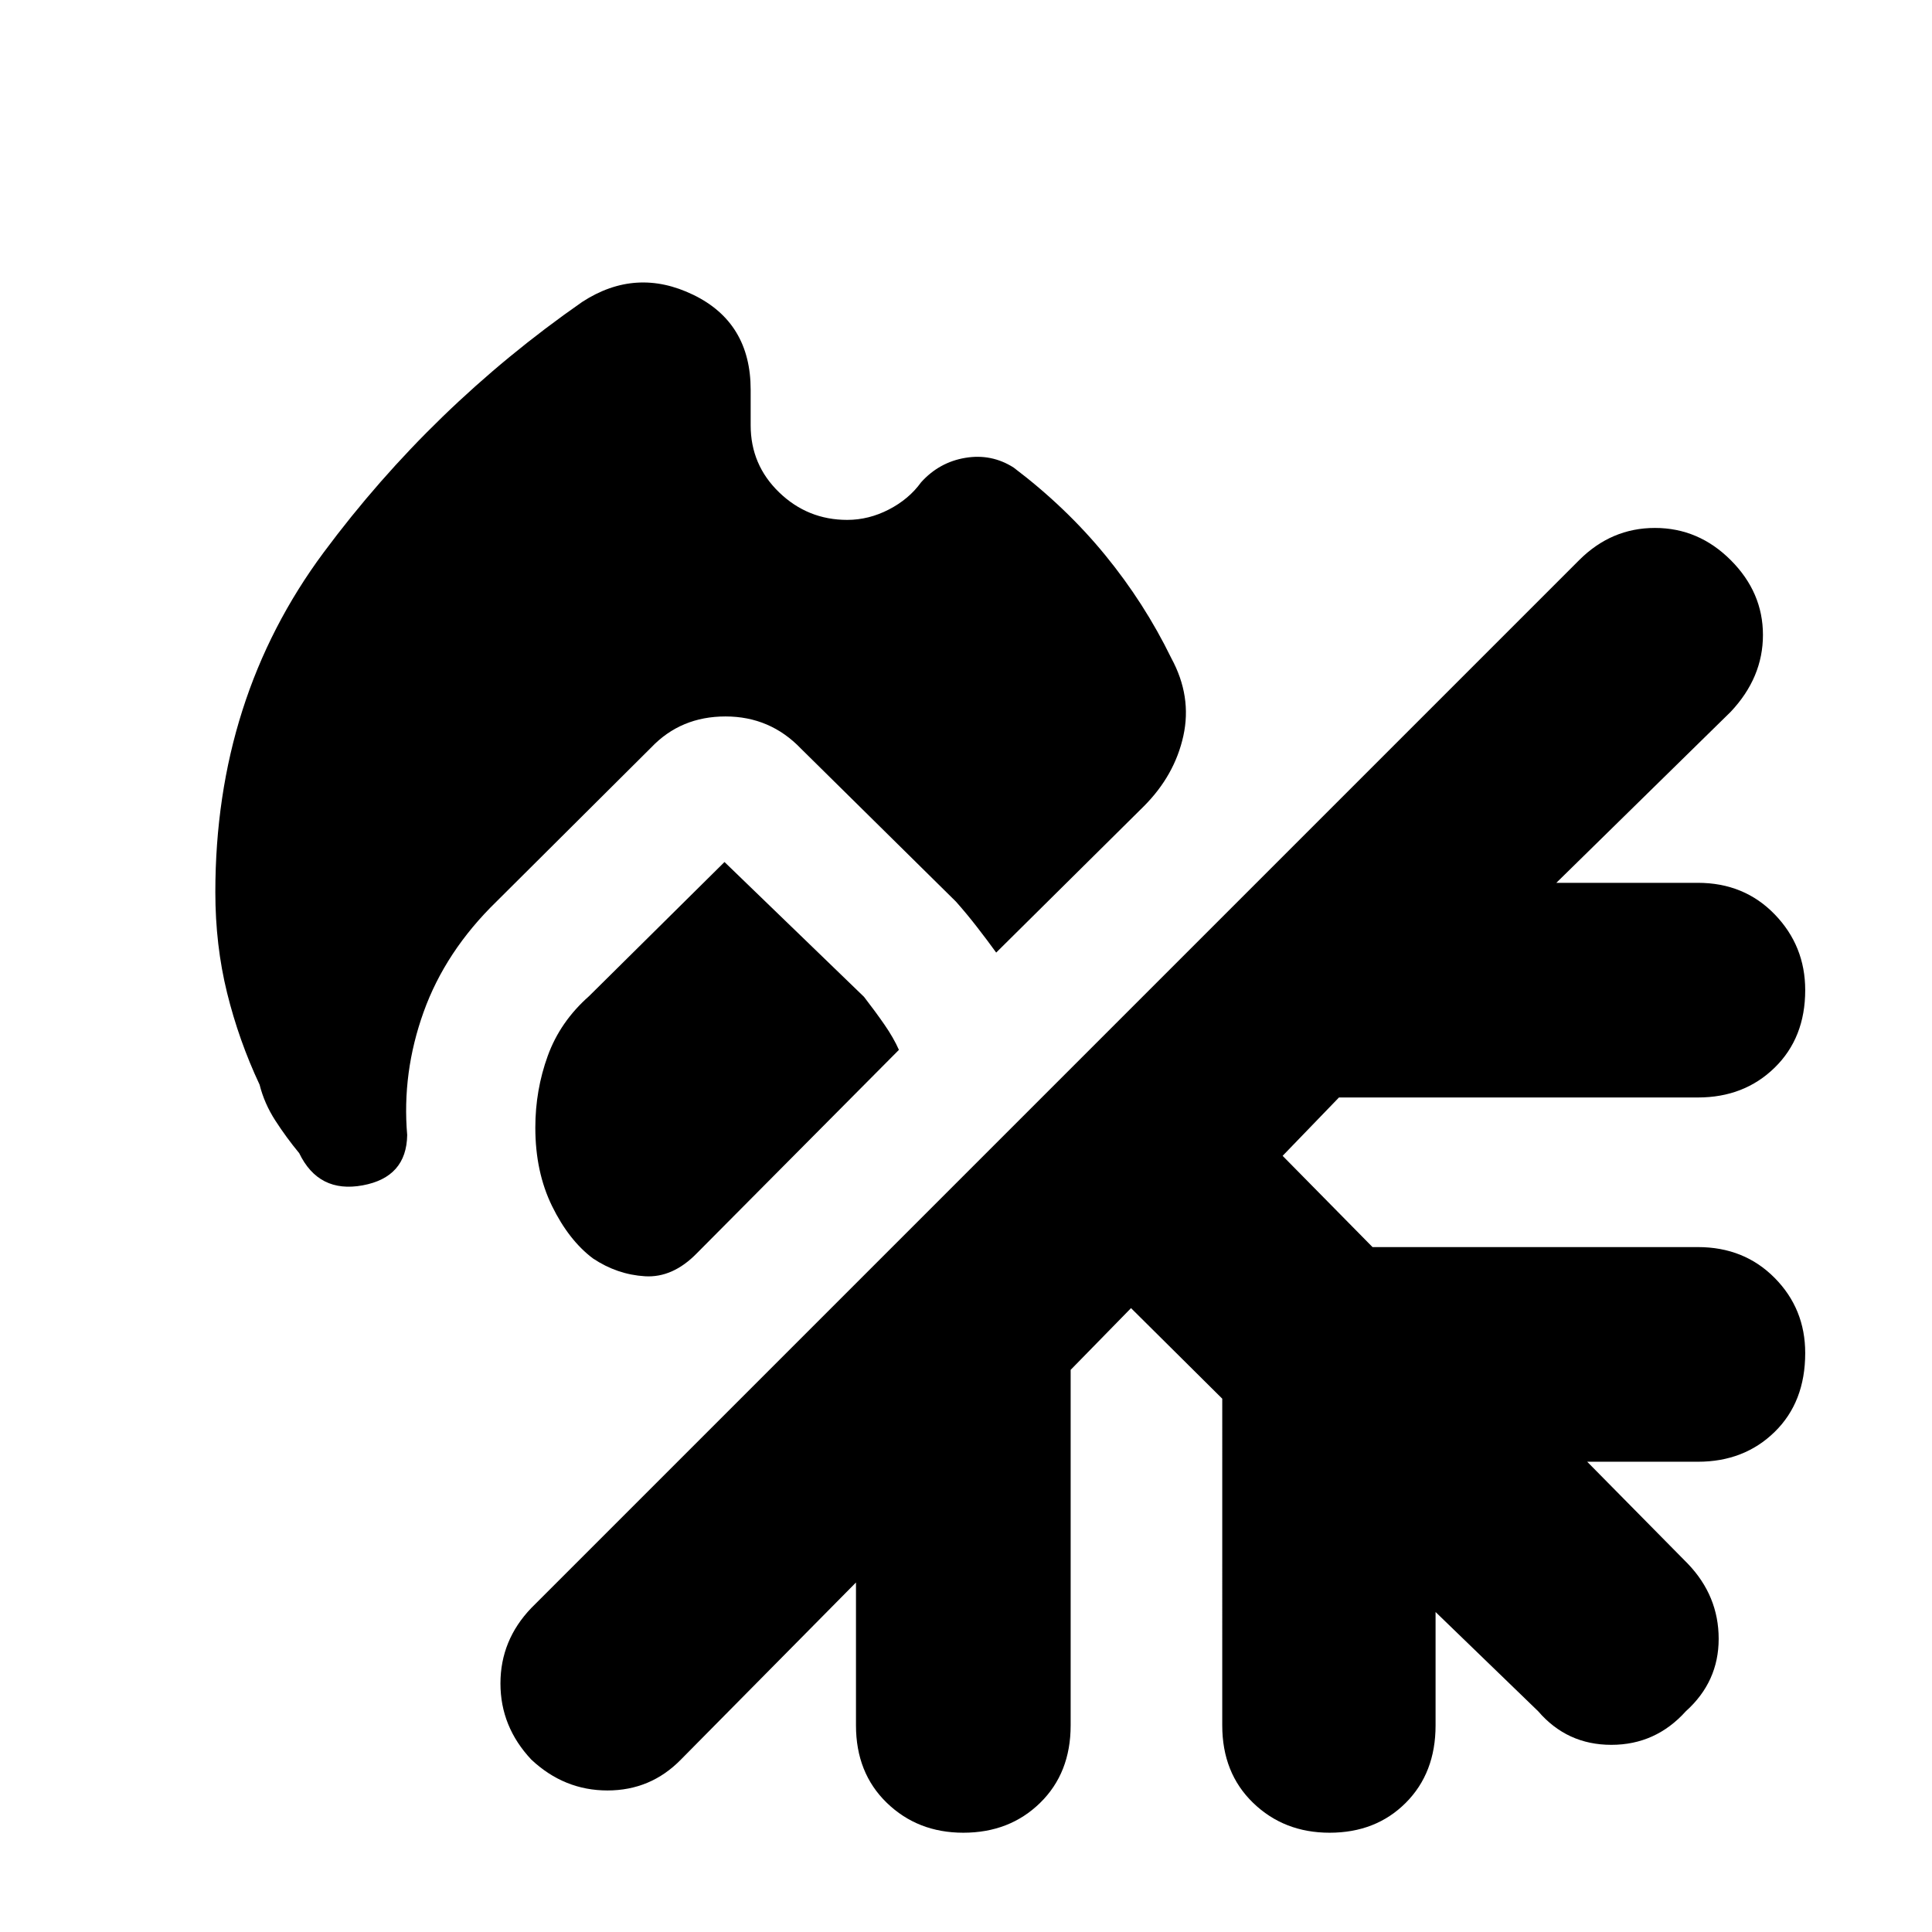 <svg xmlns="http://www.w3.org/2000/svg" height="40" viewBox="0 -960 960 960" width="40"><path d="M421-701.67q10.67 0 20.67-5.16 10-5.17 16-13.5 9-10 22-12.17t24 4.83q26 19.67 45.5 43.5Q568.67-660.33 582-633q10.33 19 6 38.67-4.33 19.66-19.67 35L495-486.67q-4.33-6-9.5-12.66Q480.33-506 475-512l-77-76q-15.33-16-37.5-16t-36.83 15.33l-77 76.67q-25.34 24.67-36.17 54.83Q199.67-427 202.33-396q-.33 21-22.16 25-21.84 4-31.5-16-6.34-7.67-11.84-16.17-5.5-8.5-7.83-17.83-10.33-22-16.17-45.67-5.83-23.66-5.83-50 0-96.33 53.83-168.83Q214.67-758 289.33-810q26.67-17.33 55.17-3.5 28.5 13.83 28.5 47.17v17.66q0 19.67 14.17 33.34 14.16 13.66 33.83 13.66Zm-61 170 69.33 67q5.67 7.34 10.17 13.84t7.17 12.5l-100.34 101q-12 12.33-25.83 11.5-13.83-.84-25.83-8.84-12-9-20.34-26-8.33-17-8.33-39 0-18.66 6.17-35.66 6.16-17 20.5-29.67L360-531.67ZM562-310l-30 30.67v176.66q0 23.67-15.17 38.5-15.16 14.84-38.16 14.84-22.67 0-38-14.84-15.34-14.83-15.34-38.5v-71l-87 88q-15 15.34-36.5 15.34T264-85.67Q248.67-102 248.67-123.5T264-161l520.67-520.67q16-16 37.66-16 21.67 0 37.67 16t16 37.17q0 21.17-16 38.17l-86.67 85h70.34q23 0 38.16 15.66Q897-490 897-468q0 23.67-15.17 38.5-15.16 14.83-38.16 14.83H665.33l-28 29L682-340.33h161.67q23 0 38.16 15.33Q897-309.67 897-287.67q0 24.34-15.17 39.17-15.16 14.83-38.16 14.83h-55l50 50.67Q854-167 854-145.67q0 21.34-16.33 36-15 16.67-37 16.67t-36.34-16.67l-51-49.33v56.33q0 23.67-14.83 38.5-14.83 14.84-37.83 14.84-22.67 0-38-14.84-15.34-14.83-15.34-38.5V-265L562-310Z"/></svg>